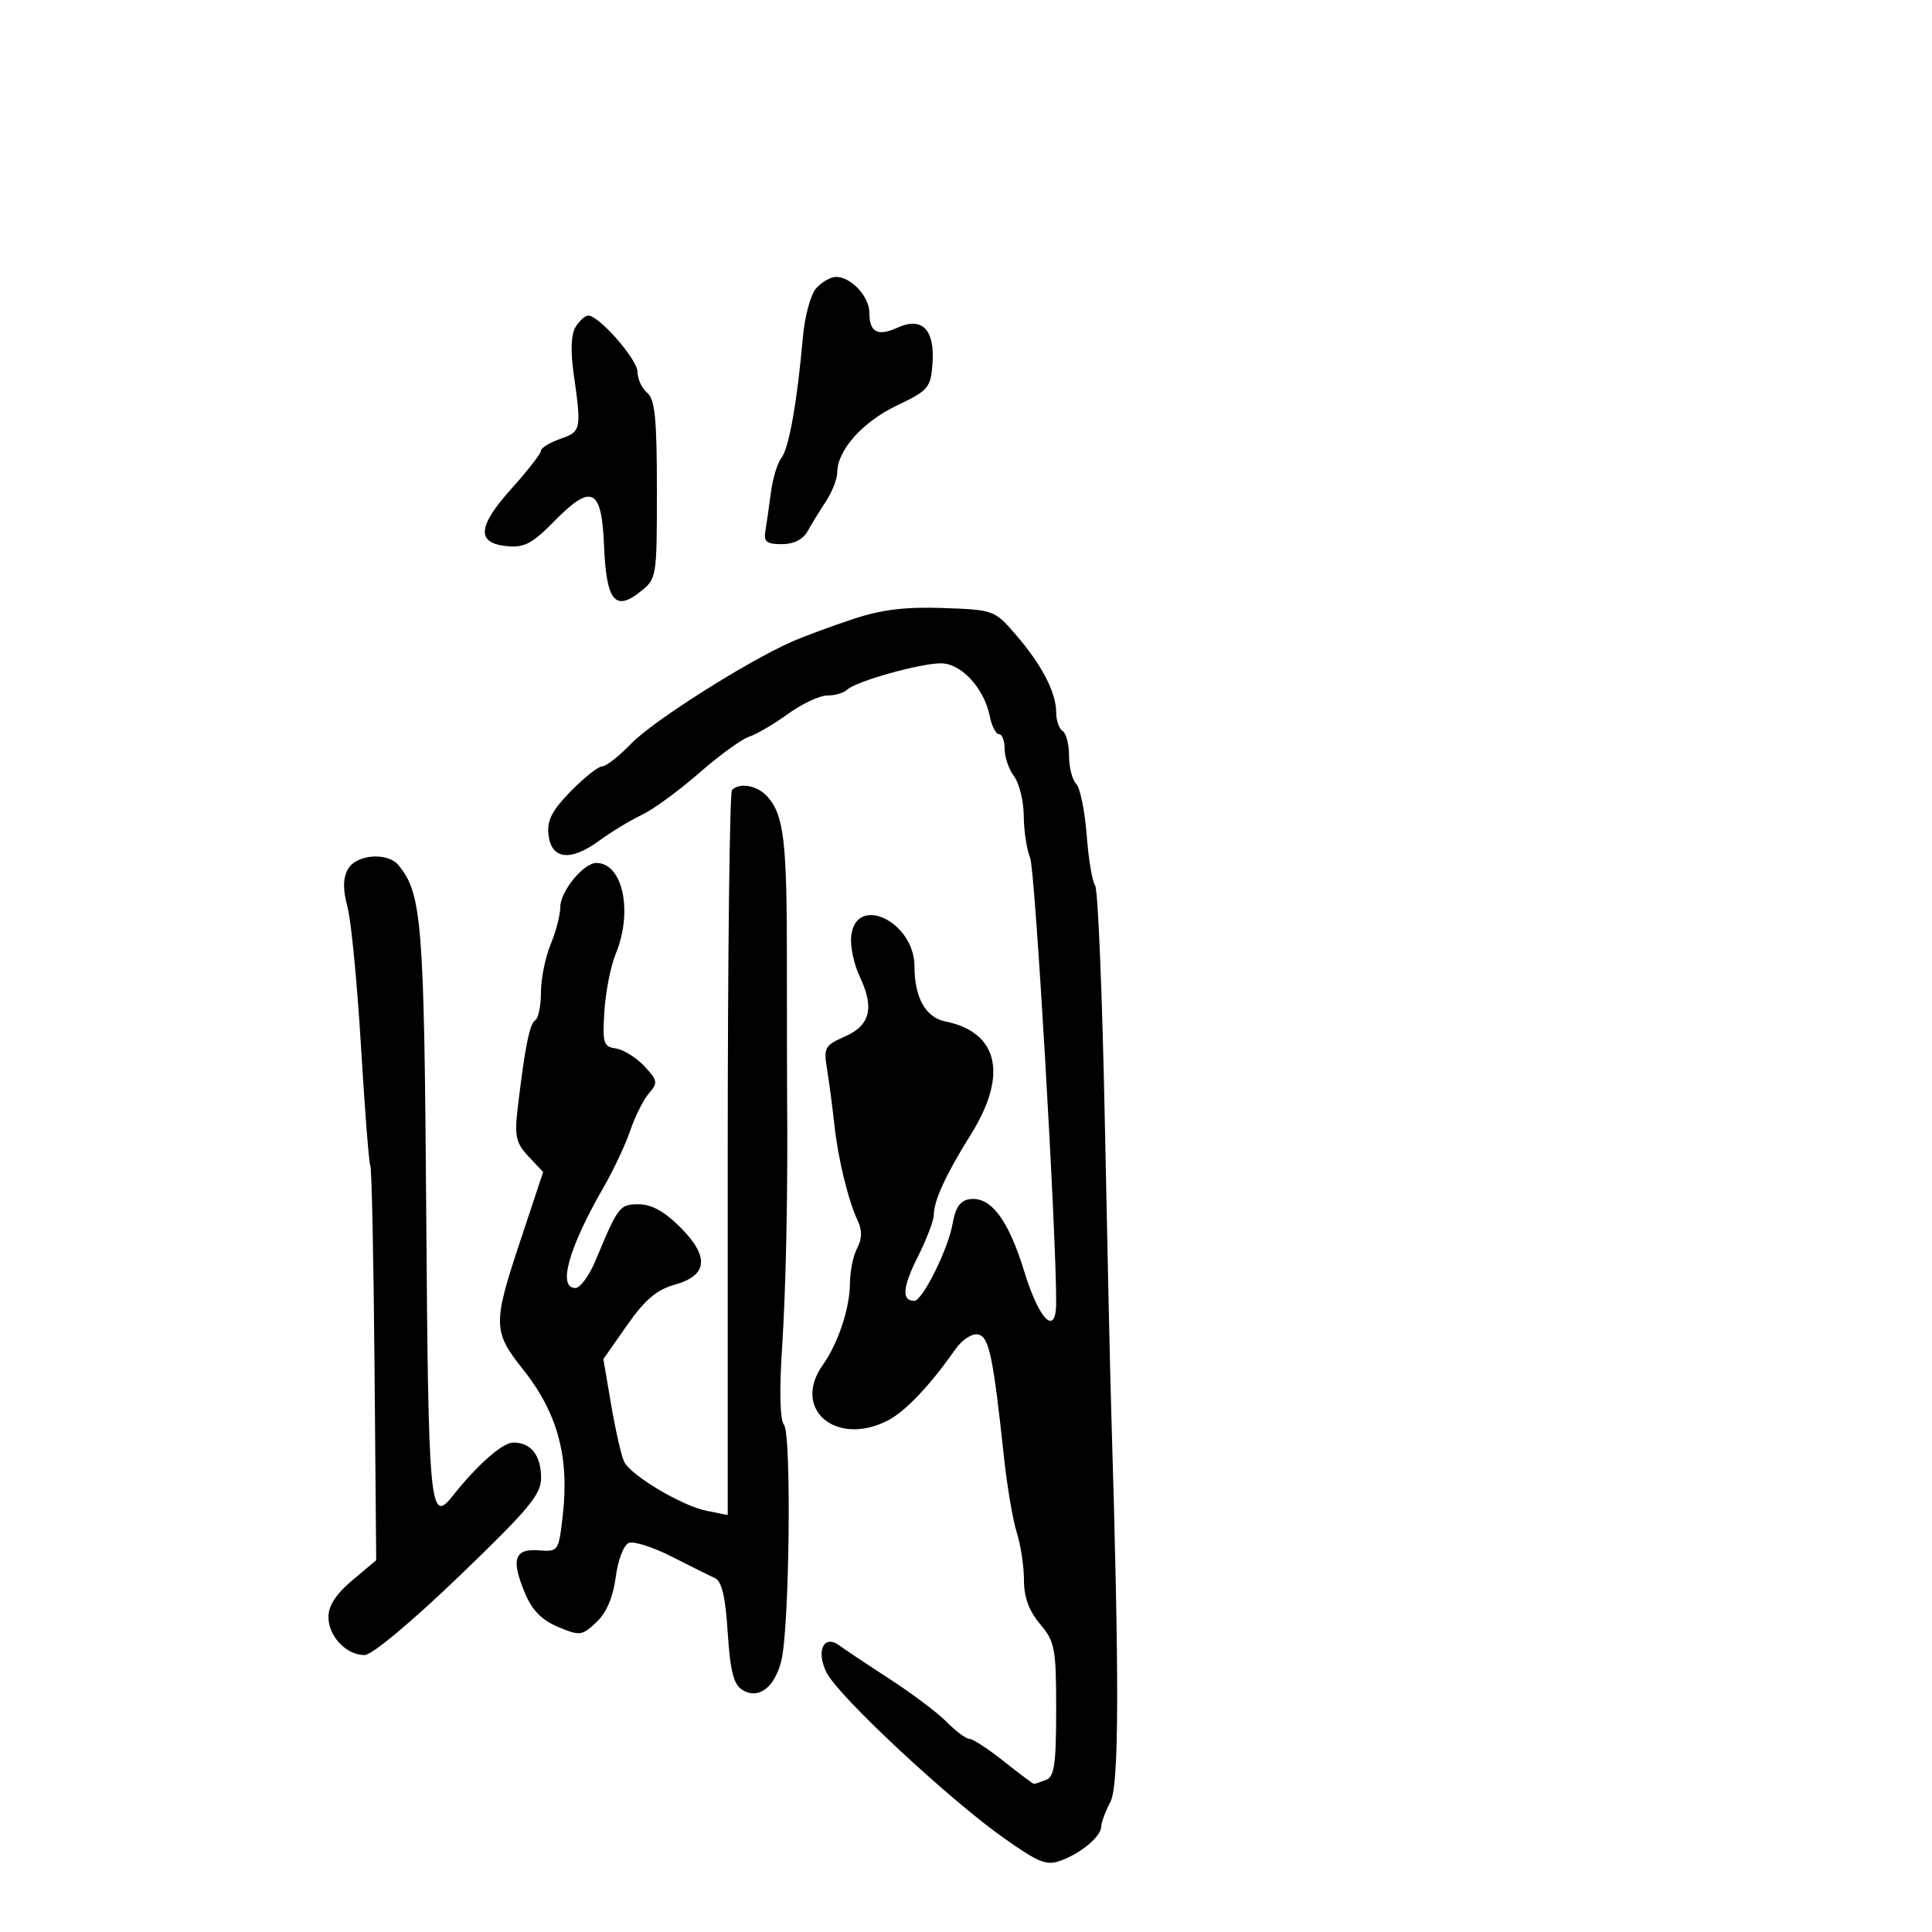 <svg xmlns="http://www.w3.org/2000/svg" width="300" height="300" viewBox="0 0 300 300" version="1.1">
	<path d="M 126.746 44.750 C 125.872 45.728, 124.950 49.148, 124.656 52.500 C 123.789 62.409, 122.483 69.711, 121.321 71.146 C 120.718 71.891, 119.990 74.300, 119.703 76.500 C 119.416 78.700, 119.028 81.400, 118.840 82.500 C 118.565 84.117, 119.053 84.500, 121.391 84.500 C 123.243 84.500, 124.681 83.783, 125.391 82.504 C 126.001 81.407, 127.287 79.312, 128.250 77.850 C 129.213 76.388, 130.003 74.361, 130.007 73.346 C 130.019 69.915, 133.938 65.513, 139.233 62.984 C 144.193 60.615, 144.517 60.231, 144.800 56.398 C 145.182 51.204, 143.171 49.145, 139.395 50.866 C 136.291 52.280, 135 51.613, 135 48.596 C 135 46.059, 132.172 43, 129.826 43 C 128.992 43, 127.606 43.788, 126.746 44.750 M 89.388 50.751 C 88.677 51.888, 88.568 54.427, 89.074 58.001 C 90.312 66.733, 90.255 67.015, 87 68.150 C 85.350 68.725, 84 69.553, 84 69.990 C 84 70.426, 81.940 73.074, 79.423 75.874 C 74.127 81.765, 73.928 84.346, 78.737 84.812 C 81.397 85.069, 82.663 84.404, 86.006 80.994 C 91.862 75.019, 93.428 75.759, 93.792 84.673 C 94.143 93.260, 95.470 94.991, 99.359 91.933 C 101.986 89.866, 102 89.781, 102 76.050 C 102 64.999, 101.701 61.997, 100.500 61 C 99.675 60.315, 99 58.865, 99 57.778 C 99 55.839, 93.032 49, 91.341 49 C 90.868 49, 89.989 49.788, 89.388 50.751 M 132.500 96.113 C 129.200 97.203, 124.925 98.784, 123 99.626 C 116.075 102.656, 101.430 111.934, 98.054 115.431 C 96.158 117.394, 94.112 119, 93.507 119 C 92.901 119, 90.704 120.743, 88.624 122.873 C 85.698 125.869, 84.917 127.397, 85.171 129.623 C 85.610 133.467, 88.580 133.816, 93.040 130.550 C 94.943 129.156, 97.926 127.347, 99.668 126.529 C 101.410 125.711, 105.403 122.795, 108.541 120.049 C 111.679 117.303, 115.173 114.763, 116.304 114.403 C 117.436 114.044, 120.148 112.457, 122.331 110.875 C 124.514 109.294, 127.268 108, 128.450 108 C 129.633 108, 131.028 107.591, 131.550 107.091 C 132.904 105.795, 142.850 103, 146.109 103 C 149.261 103, 152.822 106.861, 153.695 111.223 C 154 112.751, 154.644 114, 155.125 114 C 155.606 114, 156 115.039, 156 116.309 C 156 117.579, 156.661 119.491, 157.468 120.559 C 158.276 121.626, 158.951 124.391, 158.968 126.703 C 158.986 129.015, 159.432 131.940, 159.960 133.203 C 160.729 135.040, 164.022 191.266, 164.004 202.250 C 163.996 207.613, 161.387 205.068, 159.035 197.401 C 156.563 189.344, 153.822 185.736, 150.533 186.211 C 149.108 186.416, 148.352 187.514, 147.924 190 C 147.245 193.945, 143.240 202, 141.958 202 C 139.983 202, 140.152 199.862, 142.496 195.194 C 143.873 192.453, 145 189.509, 145 188.652 C 145 186.441, 146.891 182.337, 150.772 176.130 C 156.551 166.885, 155.037 160.257, 146.766 158.603 C 143.736 157.997, 142 154.888, 142 150.070 C 142 143.128, 132.929 138.754, 132.176 145.333 C 131.997 146.891, 132.589 149.721, 133.490 151.621 C 135.810 156.510, 135.137 159.220, 131.166 160.967 C 128.084 162.322, 127.876 162.700, 128.416 165.967 C 128.737 167.910, 129.244 171.750, 129.542 174.500 C 130.136 179.977, 131.674 186.310, 133.216 189.625 C 133.887 191.067, 133.850 192.412, 133.102 193.809 C 132.496 194.942, 131.993 197.361, 131.985 199.184 C 131.967 203.130, 130.172 208.551, 127.750 211.973 C 122.896 218.830, 129.856 224.711, 137.901 220.551 C 140.603 219.154, 144.493 215.045, 148.339 209.527 C 149.353 208.071, 150.923 207.030, 151.839 207.204 C 153.584 207.537, 154.196 210.429, 155.923 226.500 C 156.396 230.900, 157.282 236.072, 157.891 237.993 C 158.501 239.915, 159 243.225, 159 245.349 C 159 248.010, 159.778 250.136, 161.500 252.182 C 163.813 254.931, 164 255.925, 164 265.470 C 164 273.954, 163.719 275.894, 162.418 276.393 C 161.548 276.727, 160.712 277, 160.559 277 C 160.406 277, 158.306 275.429, 155.891 273.510 C 153.476 271.590, 151.067 270.015, 150.538 270.010 C 150.008 270.004, 148.433 268.838, 147.038 267.417 C 145.642 265.996, 141.608 262.959, 138.074 260.667 C 134.540 258.375, 131.065 256.060, 130.352 255.522 C 127.906 253.678, 126.646 256.415, 128.389 259.786 C 130.316 263.511, 147.459 279.486, 155.937 285.456 C 161.432 289.325, 162.535 289.747, 164.852 288.866 C 168.017 287.663, 170.998 285.110, 171.006 283.595 C 171.010 282.993, 171.647 281.284, 172.422 279.798 C 173.786 277.184, 173.820 260.916, 172.549 219 C 172.390 213.775, 171.943 193.529, 171.554 174.010 C 171.165 154.490, 170.490 138.065, 170.053 137.510 C 169.617 136.954, 169.025 133.421, 168.738 129.658 C 168.451 125.895, 167.717 122.317, 167.108 121.708 C 166.498 121.098, 166 119.142, 166 117.359 C 166 115.576, 165.550 113.840, 165 113.500 C 164.450 113.160, 164 111.853, 164 110.595 C 164 107.522, 161.748 103.199, 157.721 98.540 C 154.438 94.742, 154.291 94.688, 146.447 94.412 C 140.607 94.205, 136.909 94.656, 132.500 96.113 M 113.667 122.667 C 113.300 123.033, 113 148.515, 113 179.292 L 113 235.250 109.750 234.606 C 105.940 233.851, 98.033 229.160, 96.930 227 C 96.509 226.175, 95.607 222.247, 94.926 218.271 L 93.687 211.042 97.368 205.784 C 100.141 201.823, 101.967 200.270, 104.774 199.485 C 109.932 198.043, 110.200 195.134, 105.599 190.532 C 103.200 188.133, 101.147 187, 99.202 187 C 96.210 187, 96.003 187.268, 92.468 195.750 C 91.493 198.088, 90.090 200, 89.348 200 C 86.551 200, 88.297 193.777, 93.745 184.323 C 95.274 181.670, 97.137 177.700, 97.885 175.500 C 98.634 173.300, 99.940 170.708, 100.787 169.740 C 102.190 168.138, 102.123 167.760, 100.040 165.543 C 98.781 164.203, 96.795 162.970, 95.626 162.803 C 93.702 162.529, 93.533 161.978, 93.851 157 C 94.045 153.975, 94.832 149.983, 95.601 148.128 C 98.321 141.570, 96.714 134, 92.603 134 C 90.612 134, 87 138.414, 87 140.847 C 87 142.066, 86.325 144.680, 85.500 146.654 C 84.675 148.629, 84 151.963, 84 154.063 C 84 156.163, 83.598 158.131, 83.106 158.435 C 82.226 158.978, 81.471 162.797, 80.360 172.327 C 79.882 176.426, 80.139 177.519, 82.068 179.573 L 84.340 181.991 80.603 193.254 C 76.541 205.499, 76.578 206.824, 81.152 212.556 C 86.543 219.315, 88.423 226.139, 87.395 235.225 C 86.752 240.907, 86.710 240.970, 83.661 240.736 C 79.872 240.446, 79.323 242.135, 81.508 247.365 C 82.626 250.042, 84.123 251.571, 86.661 252.632 C 90.045 254.046, 90.364 254.006, 92.606 251.901 C 94.169 250.432, 95.190 248.051, 95.608 244.898 C 95.967 242.192, 96.854 239.886, 97.654 239.579 C 98.431 239.281, 101.414 240.235, 104.283 241.699 C 107.152 243.163, 110.175 244.664, 111 245.034 C 112.078 245.518, 112.641 247.899, 113 253.500 C 113.383 259.468, 113.910 261.550, 115.250 262.391 C 117.742 263.955, 120.258 262.095, 121.318 257.905 C 122.586 252.895, 122.929 222.748, 121.736 221.240 C 121.111 220.451, 121.001 215.968, 121.442 209.240 C 122.048 199.974, 122.358 184.623, 122.223 170.500 C 122.202 168.300, 122.187 158.625, 122.189 149 C 122.193 130.642, 121.720 126.626, 119.214 123.750 C 117.675 121.982, 114.894 121.439, 113.667 122.667 M 53.998 135.004 C 53.247 136.407, 53.235 138.161, 53.960 140.852 C 54.529 142.966, 55.473 152.726, 56.058 162.541 C 56.643 172.357, 57.294 180.667, 57.506 181.010 C 57.717 181.352, 58.009 195.276, 58.154 211.953 L 58.416 242.273 54.708 245.387 C 52.183 247.507, 51 249.328, 51 251.095 C 51 254.086, 53.769 257, 56.610 257 C 57.748 257, 63.880 251.886, 71.300 244.750 C 82.195 234.272, 84.035 232.059, 84.019 229.450 C 83.997 225.958, 82.446 224, 79.700 224 C 78.029 224, 74.103 227.463, 70.243 232.342 C 66.757 236.747, 66.508 234.043, 66.185 188.429 C 65.864 143.112, 65.514 138.734, 61.864 134.336 C 60.142 132.261, 55.243 132.677, 53.998 135.004" stroke="none" fill="black" fill-rule="evenodd"/>
</svg>